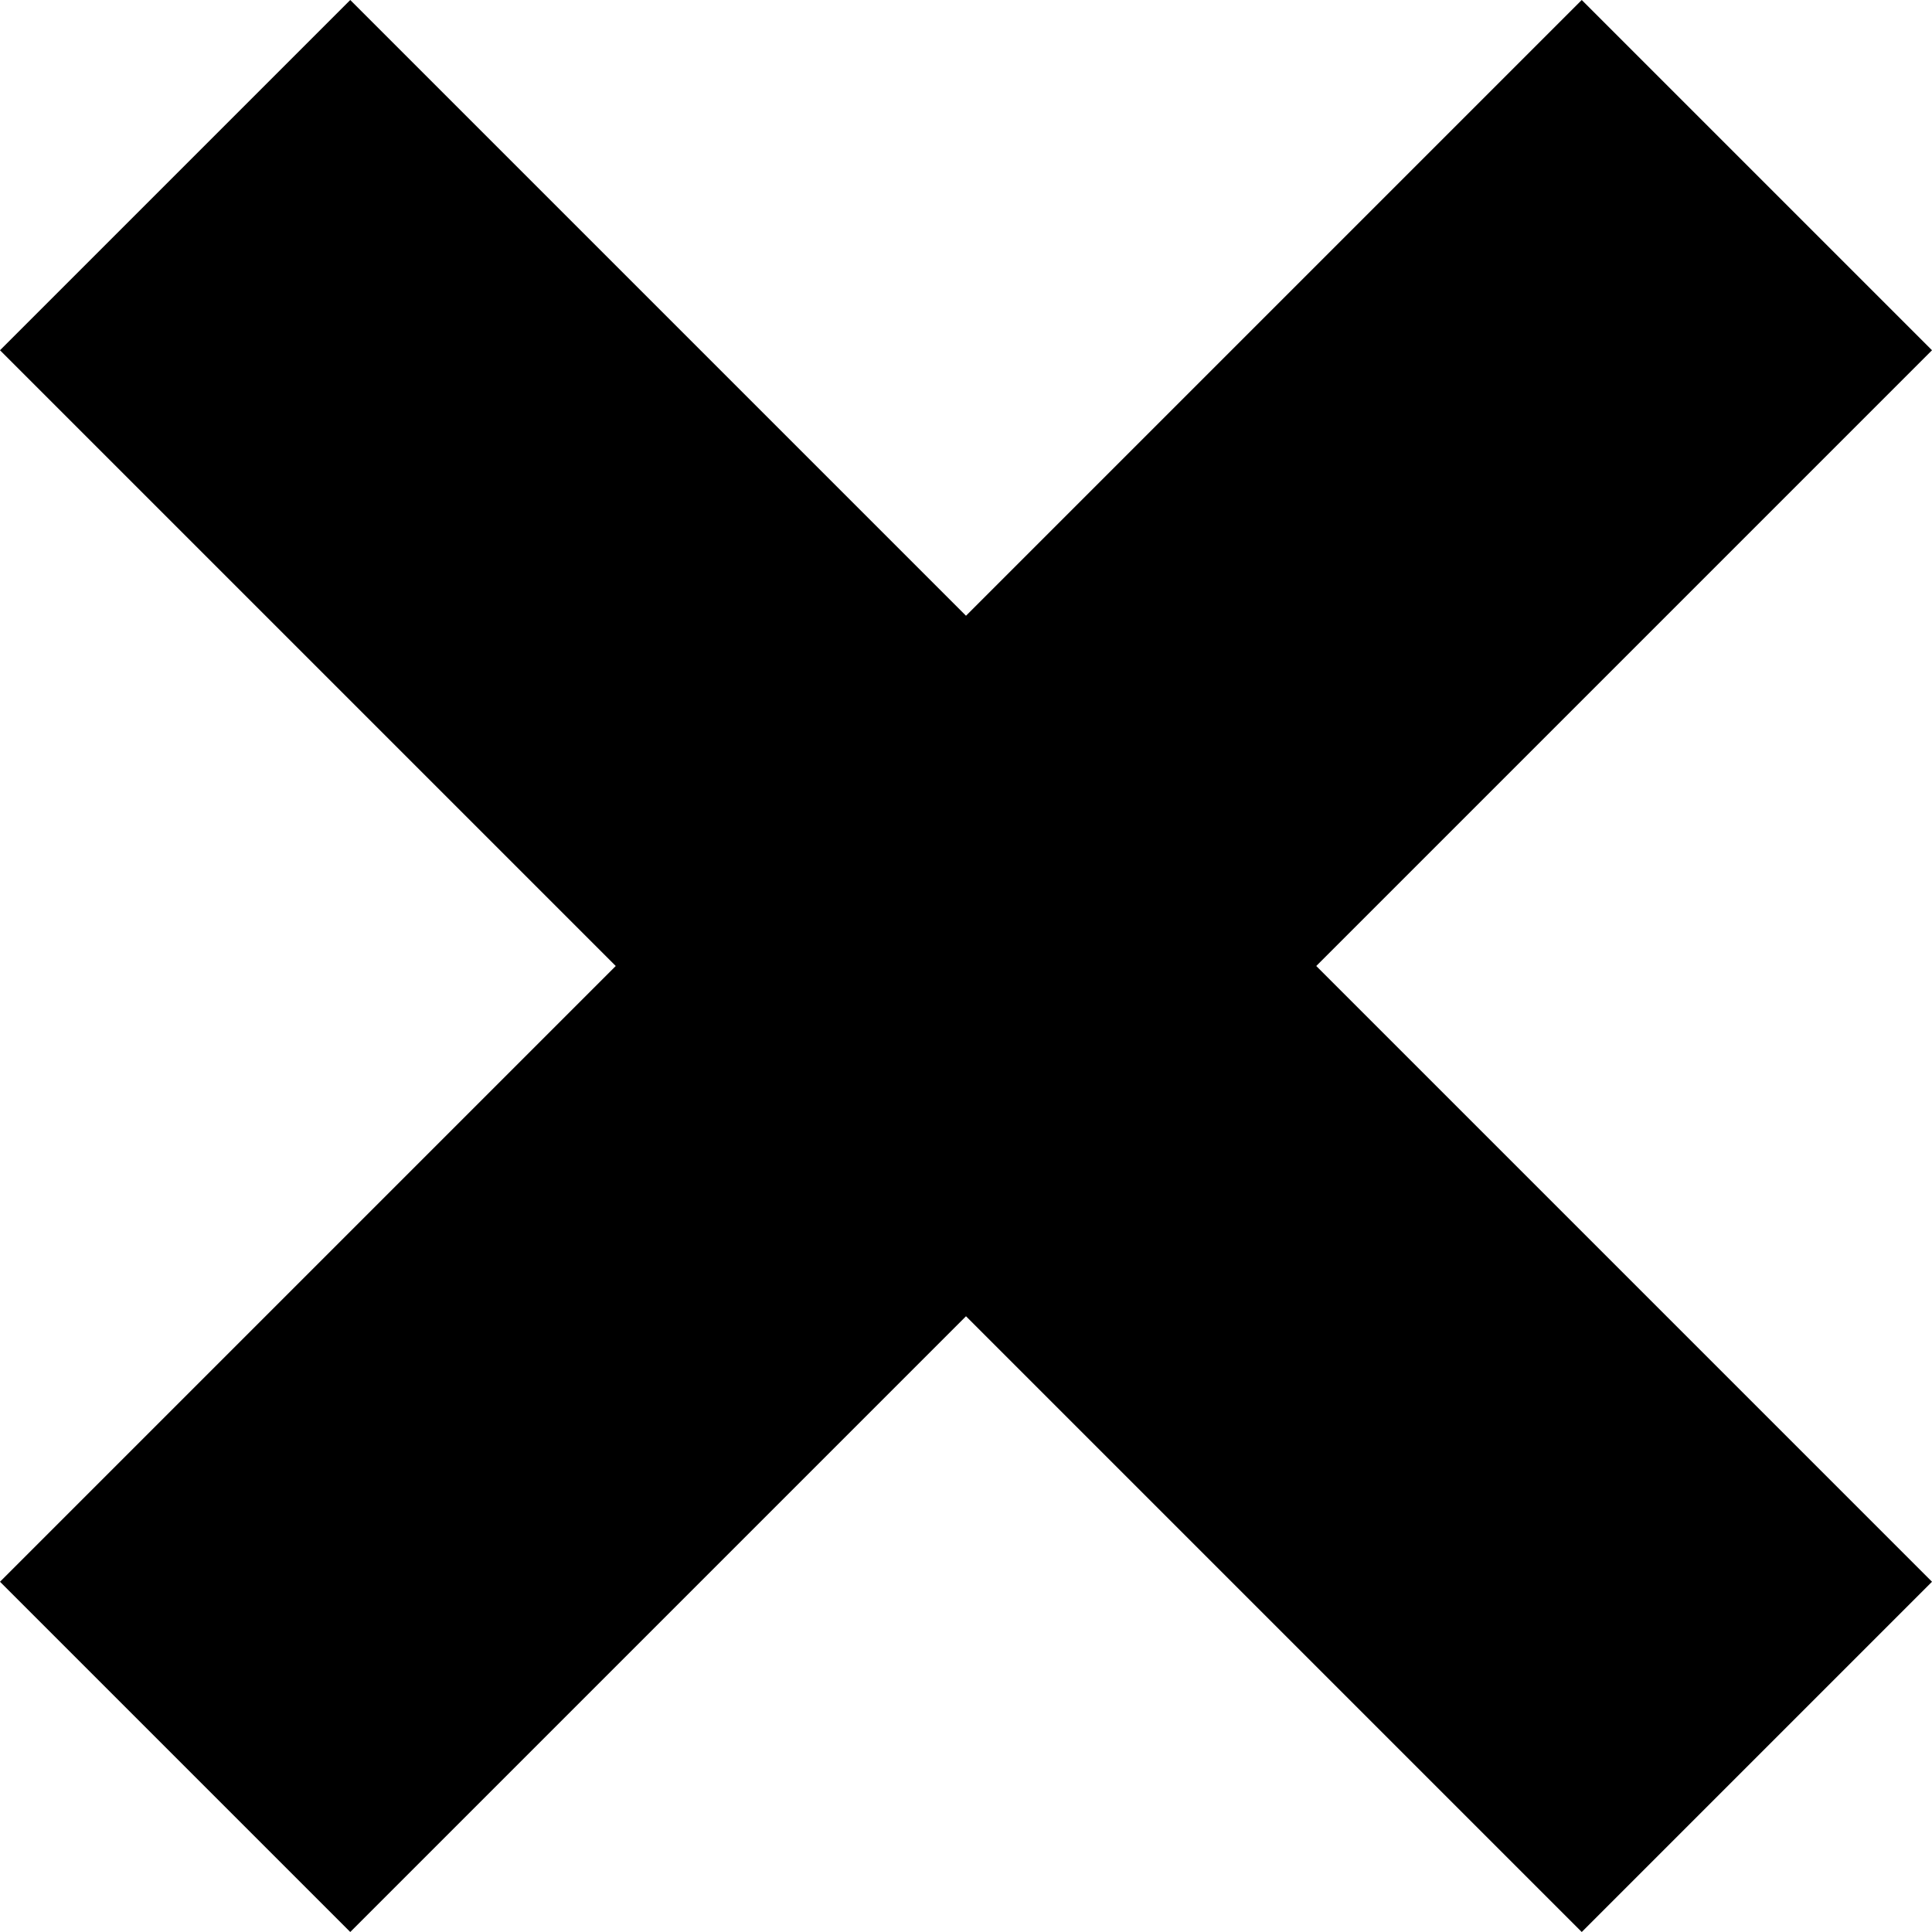 <svg xmlns="http://www.w3.org/2000/svg" viewBox="85 21 342 342">
      <g transform="scale(1 -1) translate(0 -384)">
        <path d="M427 301 365 363 256 254 147 363 85 301 194 192 85 83 147 21 256 130 365 21 427 83 318 192Z" />
      </g>
    </svg>